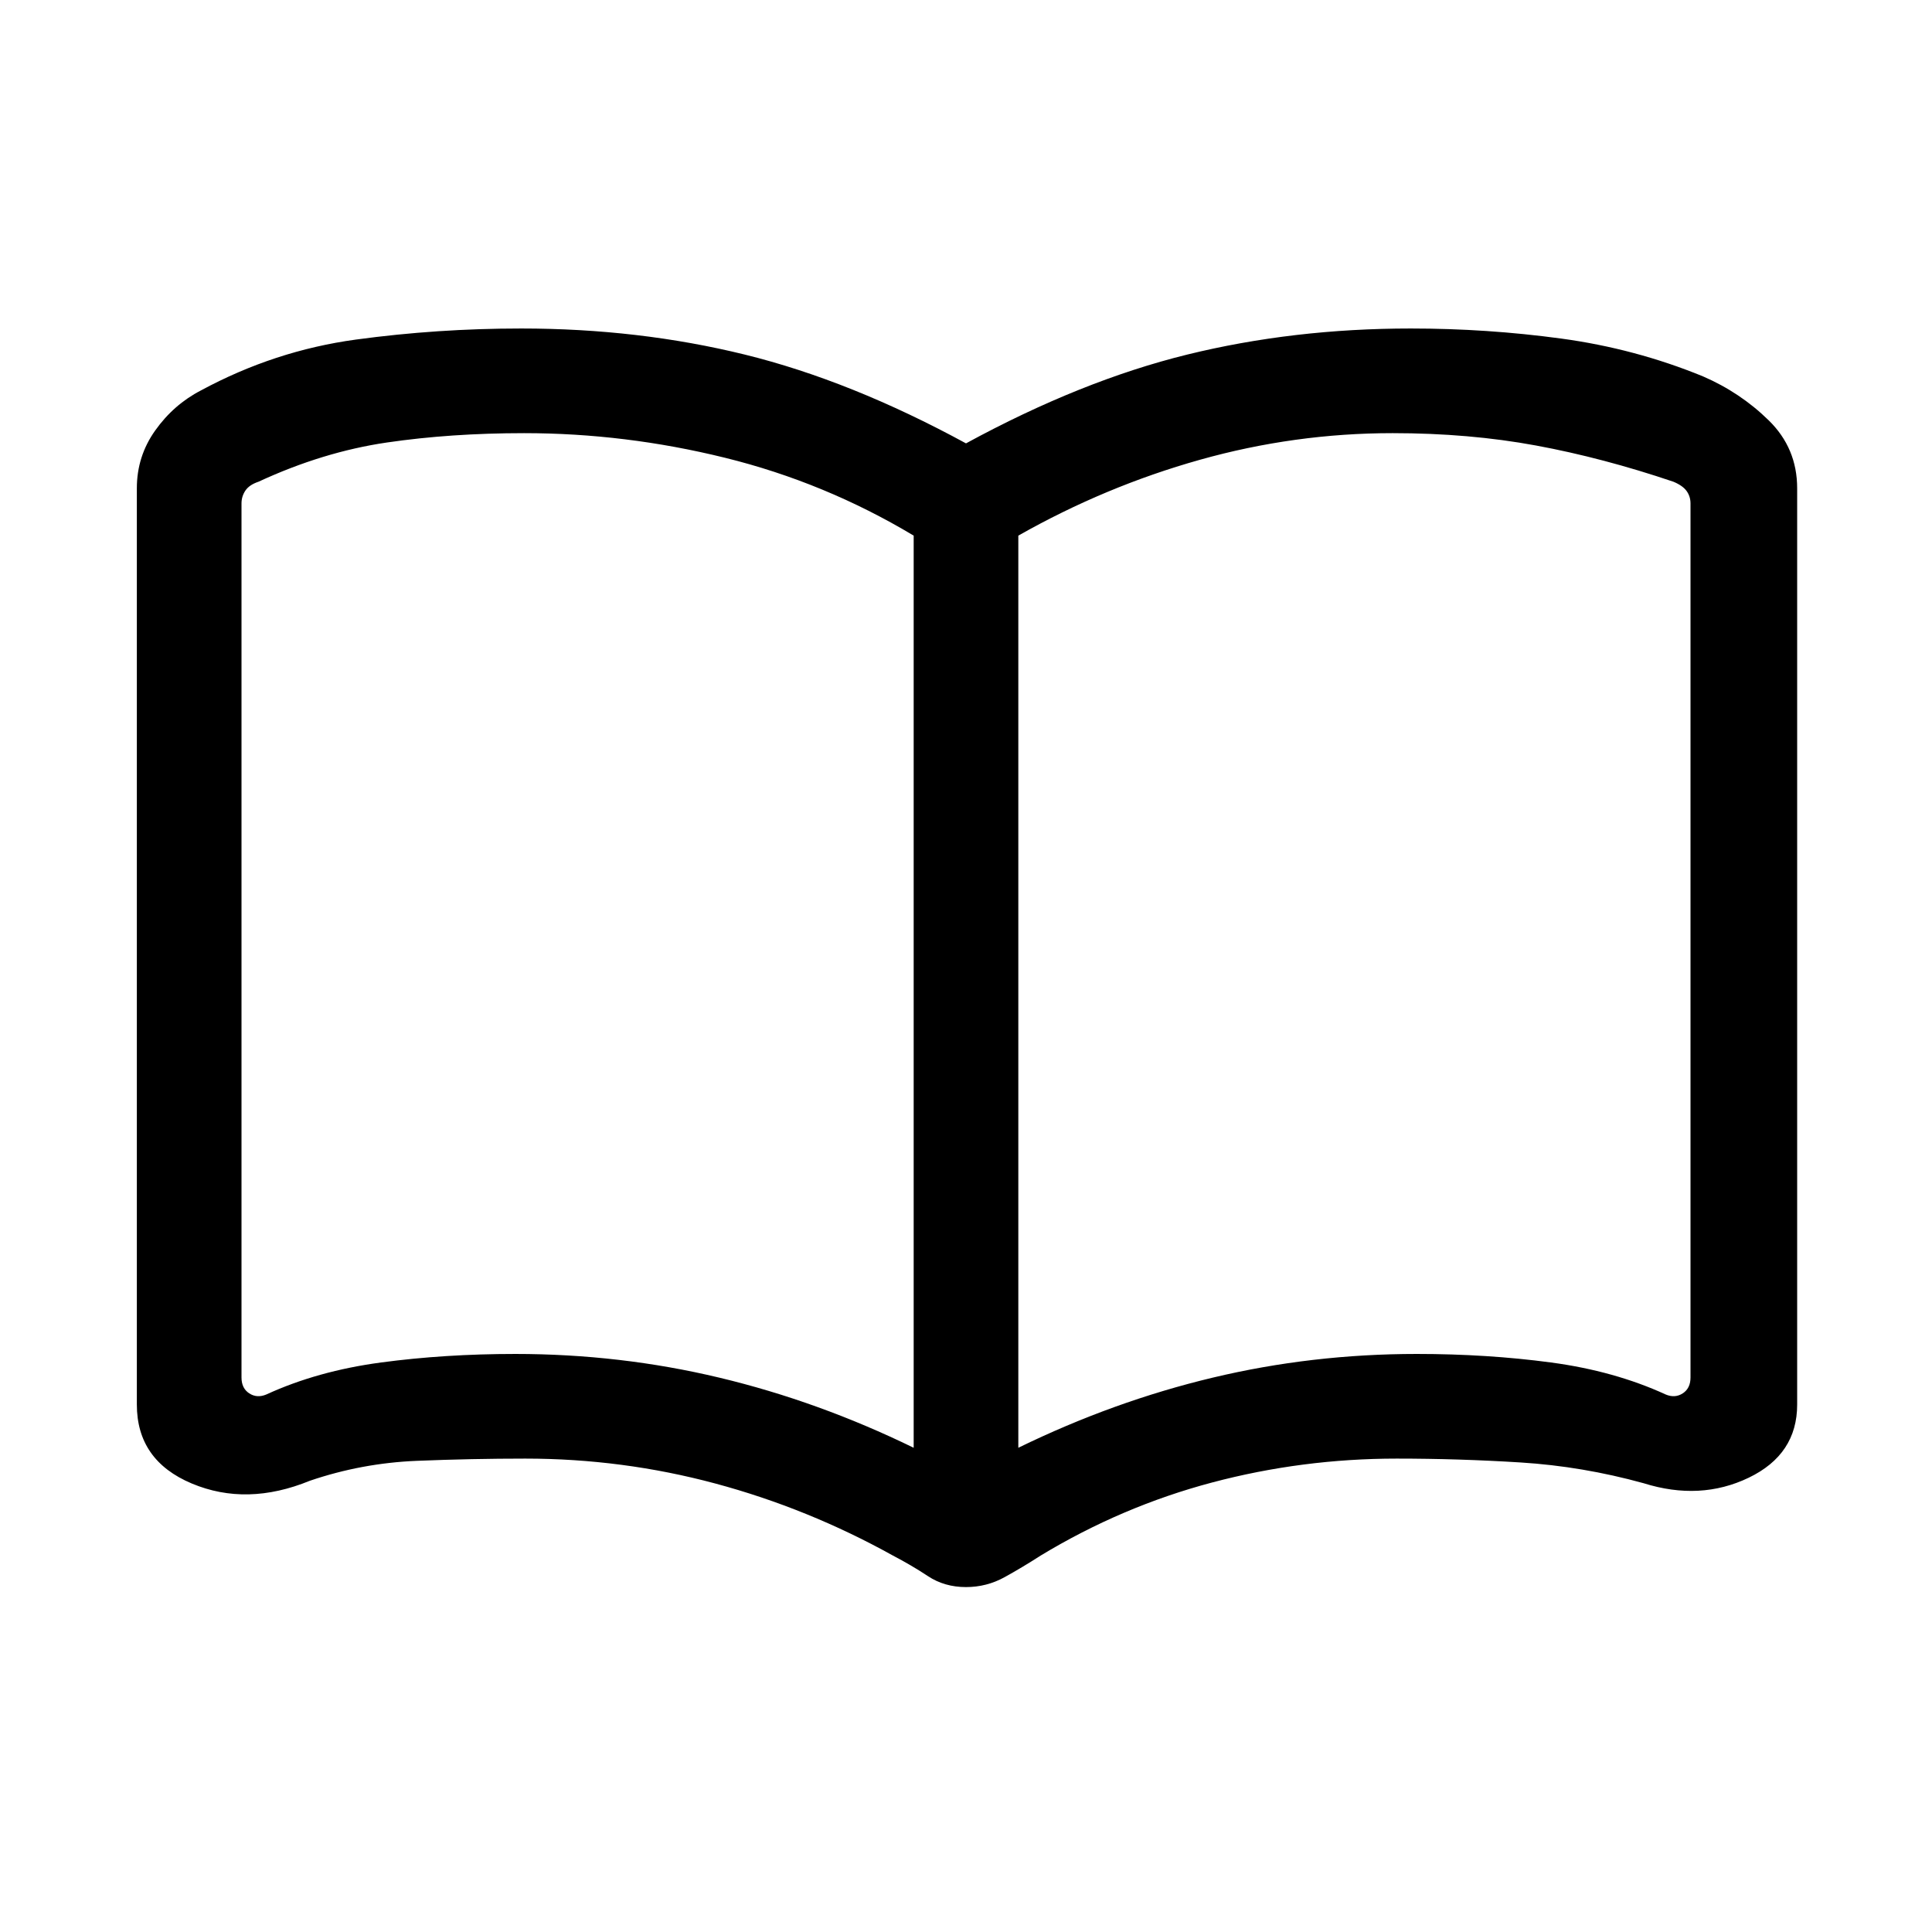 <svg xmlns="http://www.w3.org/2000/svg" height="20" viewBox="0 -960 960 960" width="20"><path d="M256-287.23q52.11 0 101.4 11.77 49.29 11.77 96.6 34.85v-453.24q-44.15-26.46-93.76-38.69-49.6-12.23-99.83-12.23-36.41 0-68.18 4.65-31.77 4.66-63.77 19.48-4.61 1.54-6.54 4.43-1.92 2.88-1.92 6.34v434.33q0 5.39 3.85 7.89 3.84 2.5 8.46.57 25.46-11.69 57.07-15.92 31.62-4.23 66.62-4.23Zm250 46.62q47.31-23.08 96.6-34.85 49.29-11.77 101.4-11.77 35 0 66.62 4.23 31.61 4.23 57.07 15.92 4.62 1.93 8.46-.57 3.85-2.5 3.85-7.89v-434.31q0-3.46-1.92-6.15-1.93-2.69-6.54-4.62-35-11.84-68.26-18-33.26-6.15-71.28-6.15-48.69 0-95.77 13.23T506-693.85v453.24Zm-26 69.22q-10.69 0-18.88-5.42-8.2-5.42-17.49-10.27-42.09-23.38-88.19-35.77-46.1-12.38-94.44-12.38-26.61 0-53.92 1.11-27.31 1.12-53.08 9.89-31.38 12.84-58.69 1.38T68-262.08v-455.3q0-15.93 9.16-28.77Q86.31-759 99.85-766q36.61-19.77 77.03-25.27t82.12-5.5q58.38 0 111.08 12.96 52.69 12.97 109.92 44.12 57.23-31.15 109.92-44.12 52.7-12.96 111.08-12.96 37.93 0 74.74 5 36.8 5 70.41 18.77 18.54 8 32.69 21.85Q893-737.31 893-717.38v455.3q0 24.77-24.08 36.35-24.08 11.57-52.23 2.73-30.38-8.39-61.11-10.31T694-235.23q-46.96 0-91.75 11.88-44.79 11.89-85.1 36.27-9.07 5.85-17.98 10.77T480-171.39Zm-193-322.3Z"/></svg>